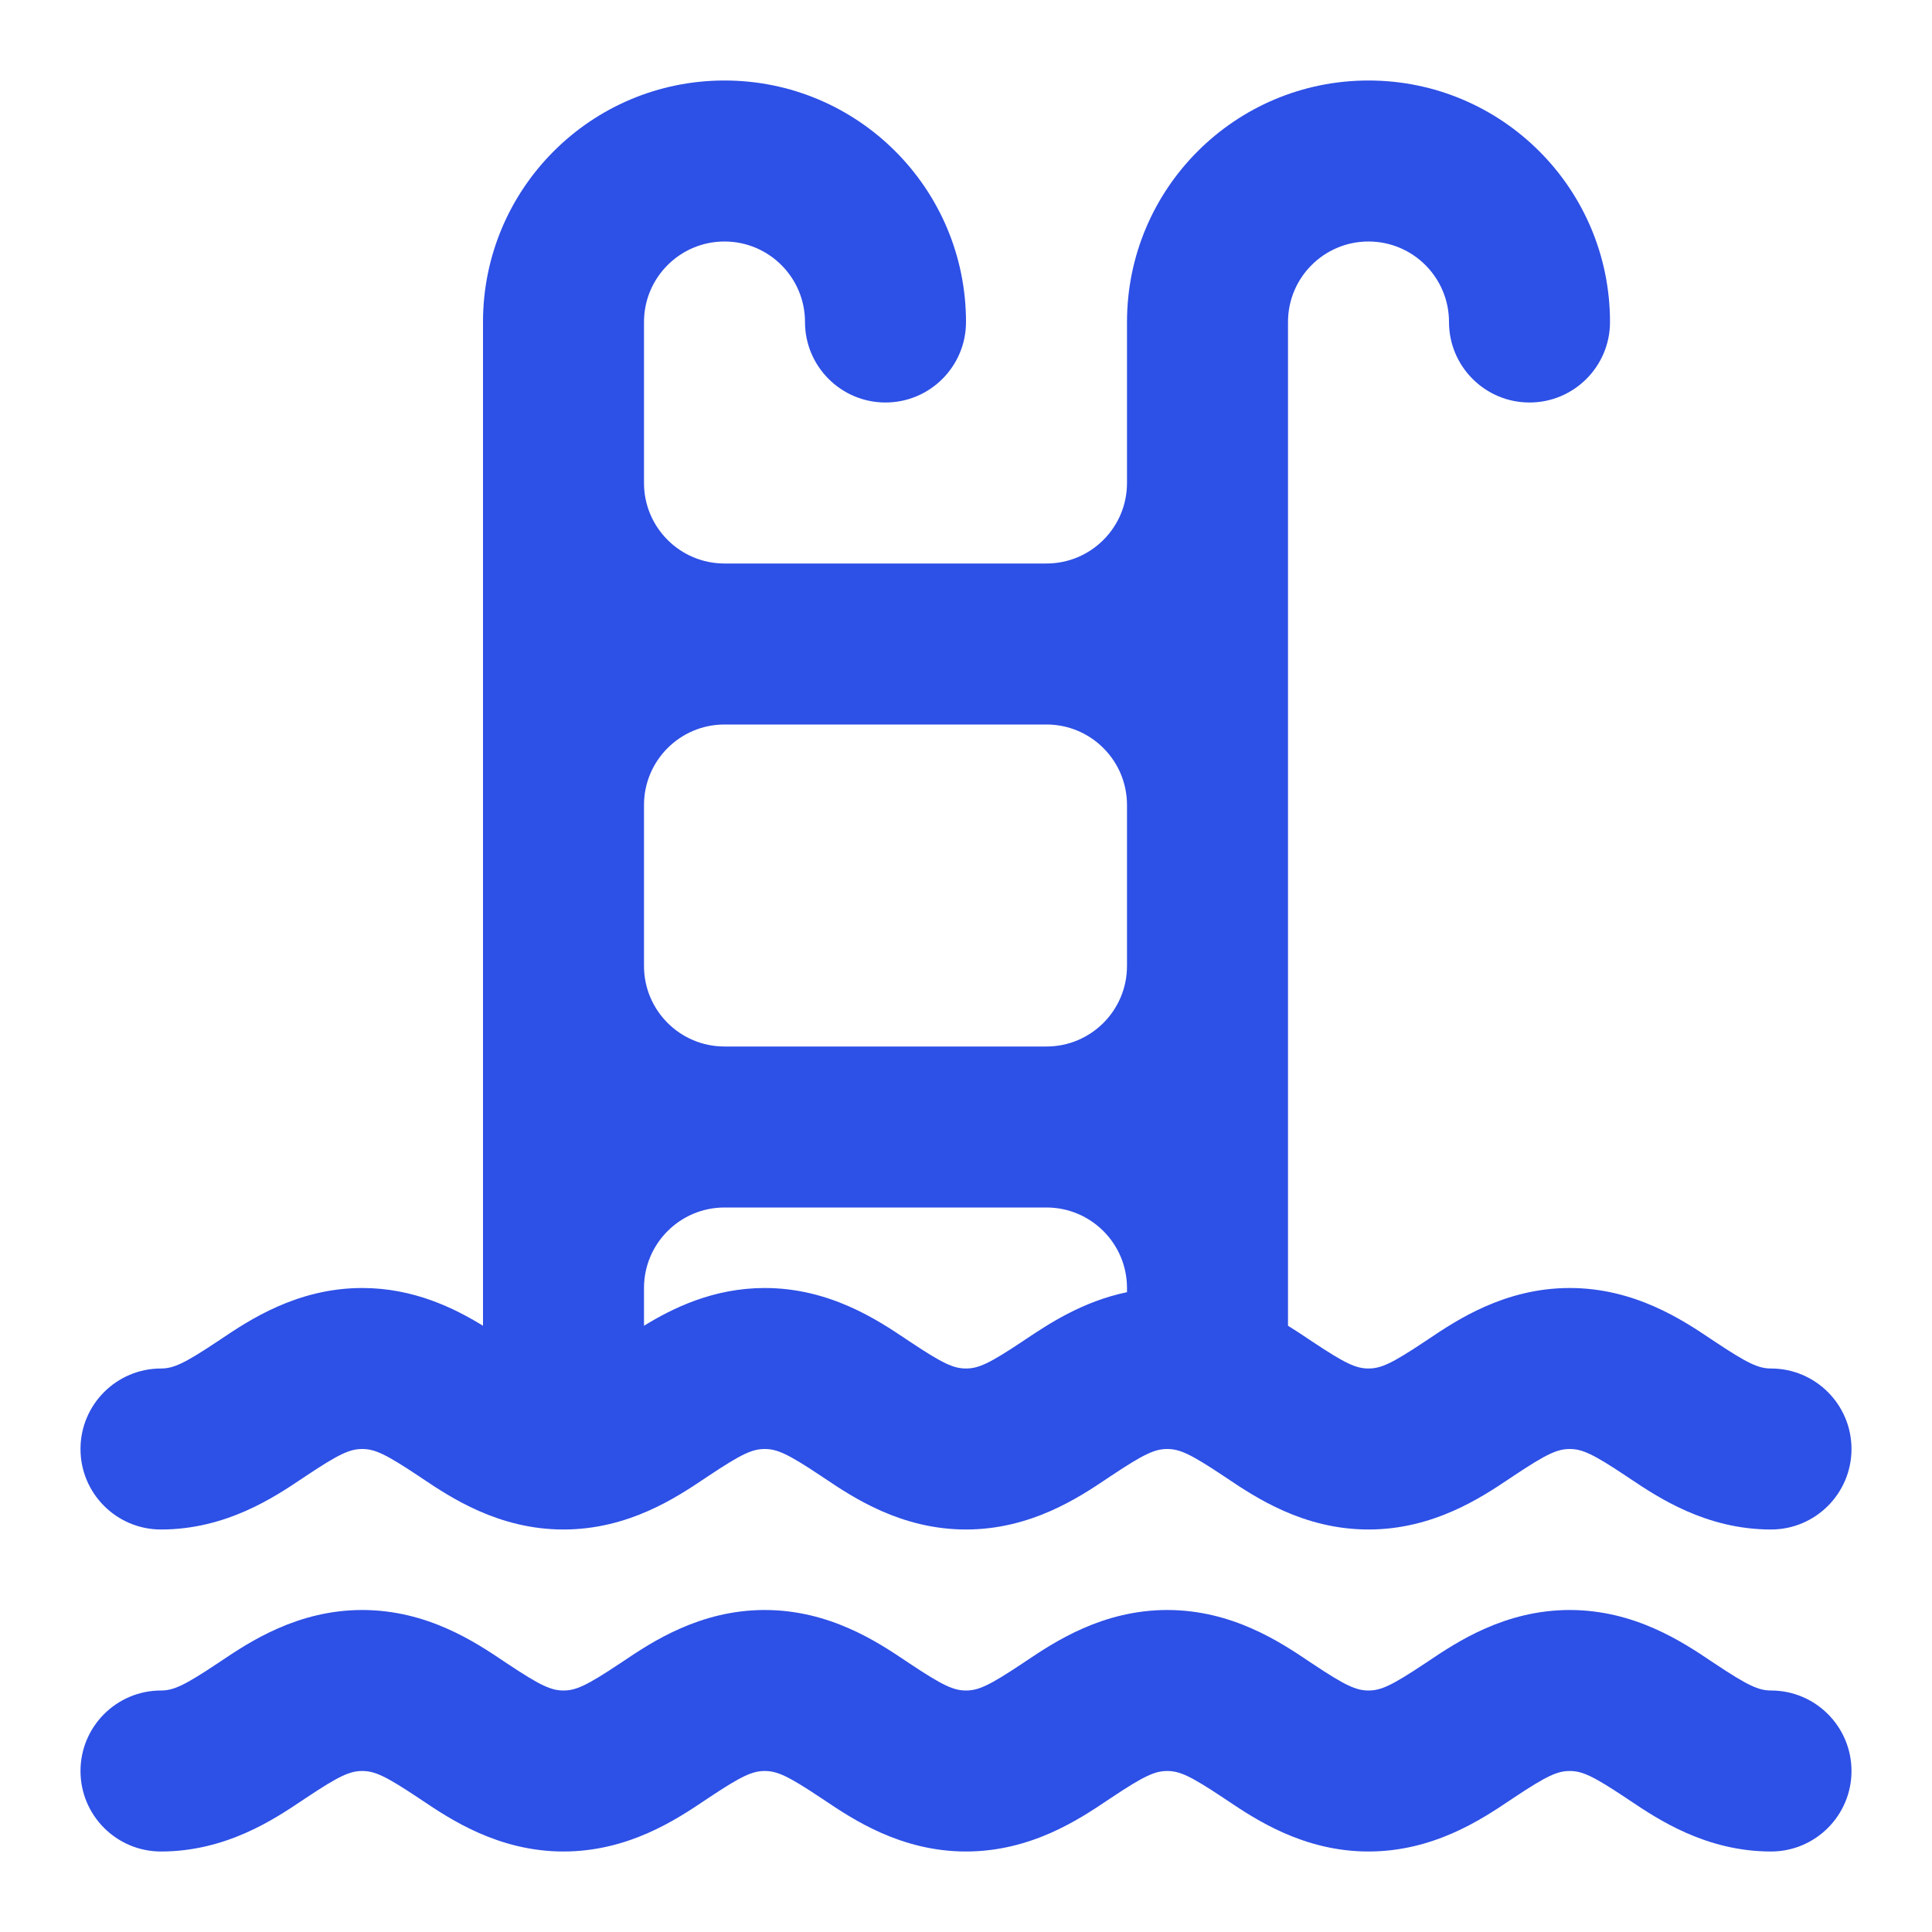 <svg width="24" height="24" viewBox="0 0 24 24" fill="none" xmlns="http://www.w3.org/2000/svg">
<path fill-rule="evenodd" clip-rule="evenodd" d="M9 3C8.448 3 8 3.448 8 4V6C8 6.552 8.448 7 9 7H13C13.552 7 14 6.552 14 6V4C14 2.343 15.343 1 17 1C18.657 1 20 2.343 20 4C20 4.552 19.552 5 19 5C18.448 5 18 4.552 18 4C18 3.448 17.552 3 17 3C16.448 3 16 3.448 16 4V16.469C16.097 16.529 16.183 16.586 16.257 16.636L16.305 16.668C16.712 16.939 16.846 17 17 17C17.154 17 17.288 16.939 17.695 16.668L17.743 16.636C18.093 16.401 18.692 16 19.5 16C20.308 16 20.907 16.401 21.257 16.636L21.305 16.668C21.712 16.939 21.846 17 22 17C22.552 17 23 17.448 23 18C23 18.552 22.552 19 22 19C21.192 19 20.593 18.599 20.243 18.364L20.195 18.332C19.788 18.061 19.654 18 19.5 18C19.346 18 19.212 18.061 18.805 18.332L18.757 18.364C18.407 18.599 17.808 19 17 19C16.192 19 15.593 18.599 15.243 18.364L15.195 18.332C14.788 18.061 14.654 18 14.5 18C14.346 18 14.212 18.061 13.805 18.332L13.757 18.364C13.407 18.599 12.808 19 12 19C11.192 19 10.593 18.599 10.243 18.364L10.195 18.332C9.788 18.061 9.654 18 9.5 18C9.346 18 9.212 18.061 8.805 18.332L8.757 18.364C8.407 18.599 7.808 19 7 19C6.192 19 5.593 18.599 5.243 18.364L5.195 18.332C4.788 18.061 4.654 18 4.5 18C4.346 18 4.212 18.061 3.805 18.332L3.757 18.364C3.407 18.599 2.808 19 2 19C1.448 19 1 18.552 1 18C1 17.448 1.448 17 2 17C2.154 17 2.288 16.939 2.695 16.668L2.743 16.636C3.093 16.401 3.692 16 4.5 16C5.136 16 5.642 16.249 6 16.469V4C6 2.343 7.343 1 9 1C10.657 1 12 2.343 12 4C12 4.552 11.552 5 11 5C10.448 5 10 4.552 10 4C10 3.448 9.552 3 9 3ZM13 15C13.552 15 14 15.448 14 16V16.052C13.442 16.168 13.017 16.453 12.743 16.636L12.695 16.668C12.288 16.939 12.154 17 12 17C11.846 17 11.712 16.939 11.305 16.668L11.257 16.636C10.907 16.401 10.308 16 9.5 16C8.864 16 8.358 16.249 8 16.469V16C8 15.448 8.448 15 9 15H13ZM13 13C13.552 13 14 12.552 14 12V10C14 9.448 13.552 9 13 9H9C8.448 9 8 9.448 8 10V12C8 12.552 8.448 13 9 13H13Z" fill="#2D50E6"/>
<path d="M10.243 22.364C10.593 22.599 11.192 23 12 23C12.808 23 13.407 22.599 13.757 22.364L13.805 22.332C14.212 22.061 14.346 22 14.5 22C14.654 22 14.788 22.061 15.195 22.332L15.243 22.364C15.593 22.599 16.192 23 17 23C17.808 23 18.407 22.599 18.757 22.364L18.805 22.332C19.212 22.061 19.346 22 19.5 22C19.654 22 19.788 22.061 20.195 22.332L20.243 22.364C20.593 22.599 21.192 23 22 23C22.552 23 23 22.552 23 22C23 21.448 22.552 21 22 21C21.846 21 21.712 20.939 21.305 20.668L21.257 20.636C20.907 20.401 20.308 20 19.5 20C18.692 20 18.093 20.401 17.743 20.636L17.695 20.668C17.288 20.939 17.154 21 17 21C16.846 21 16.712 20.939 16.305 20.668L16.257 20.636C15.907 20.401 15.308 20 14.5 20C13.692 20 13.093 20.401 12.743 20.636L12.695 20.668C12.288 20.939 12.154 21 12 21C11.846 21 11.712 20.939 11.305 20.668L11.257 20.636C10.907 20.401 10.308 20 9.5 20C8.692 20 8.093 20.401 7.743 20.636L7.695 20.668C7.288 20.939 7.154 21 7 21C6.846 21 6.712 20.939 6.305 20.668L6.257 20.636C5.907 20.401 5.308 20 4.5 20C3.692 20 3.093 20.401 2.743 20.636L2.695 20.668C2.288 20.939 2.154 21 2 21C1.448 21 1 21.448 1 22C1 22.552 1.448 23 2 23C2.808 23 3.407 22.599 3.757 22.364L3.805 22.332C4.212 22.061 4.346 22 4.5 22C4.654 22 4.788 22.061 5.195 22.332L5.243 22.364C5.593 22.599 6.192 23 7 23C7.808 23 8.407 22.599 8.757 22.364L8.805 22.332C9.212 22.061 9.346 22 9.5 22C9.654 22 9.788 22.061 10.195 22.332L10.243 22.364Z" fill="#2D50E6"/>
</svg>
